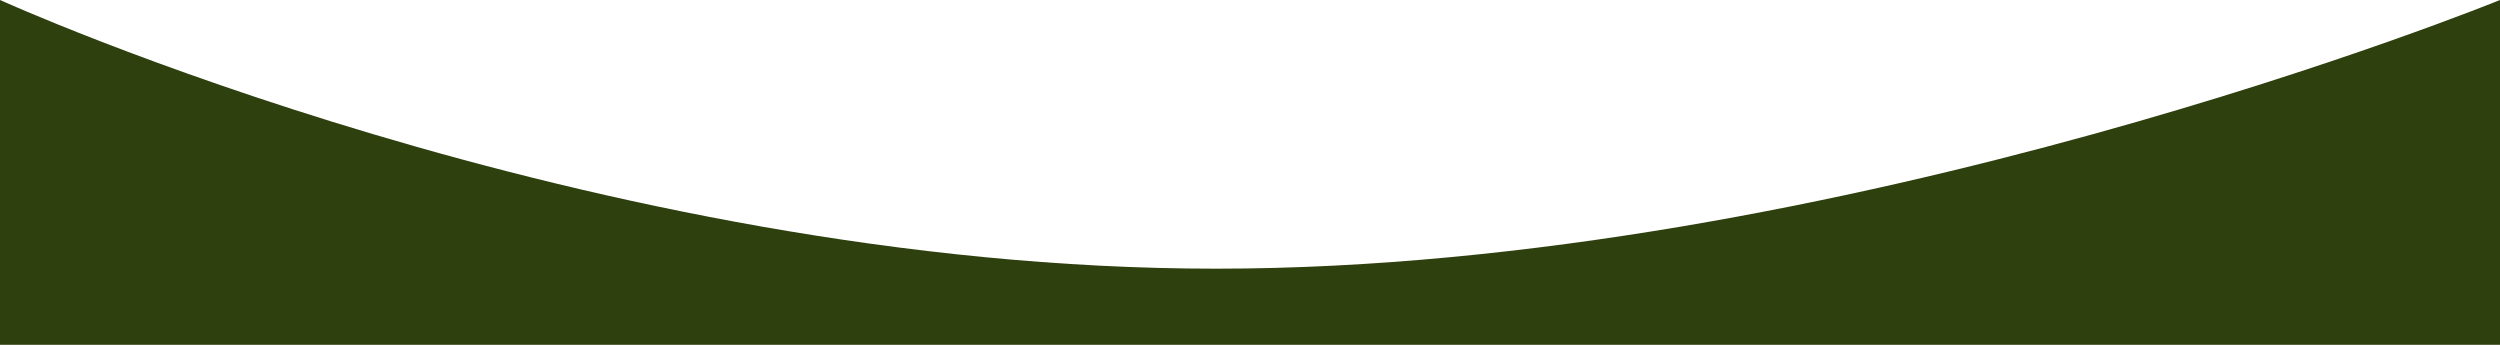 <svg xmlns="http://www.w3.org/2000/svg" width="1919" height="264.661" viewBox="0 0 1919 264.661">
  <path id="BG_partie_3" data-name="BG partie 3" d="M0,0S453.7,206.236,933.454,206.236,1919,0,1919,0V264.661H0Z" fill="#2f400f"/>
</svg>
